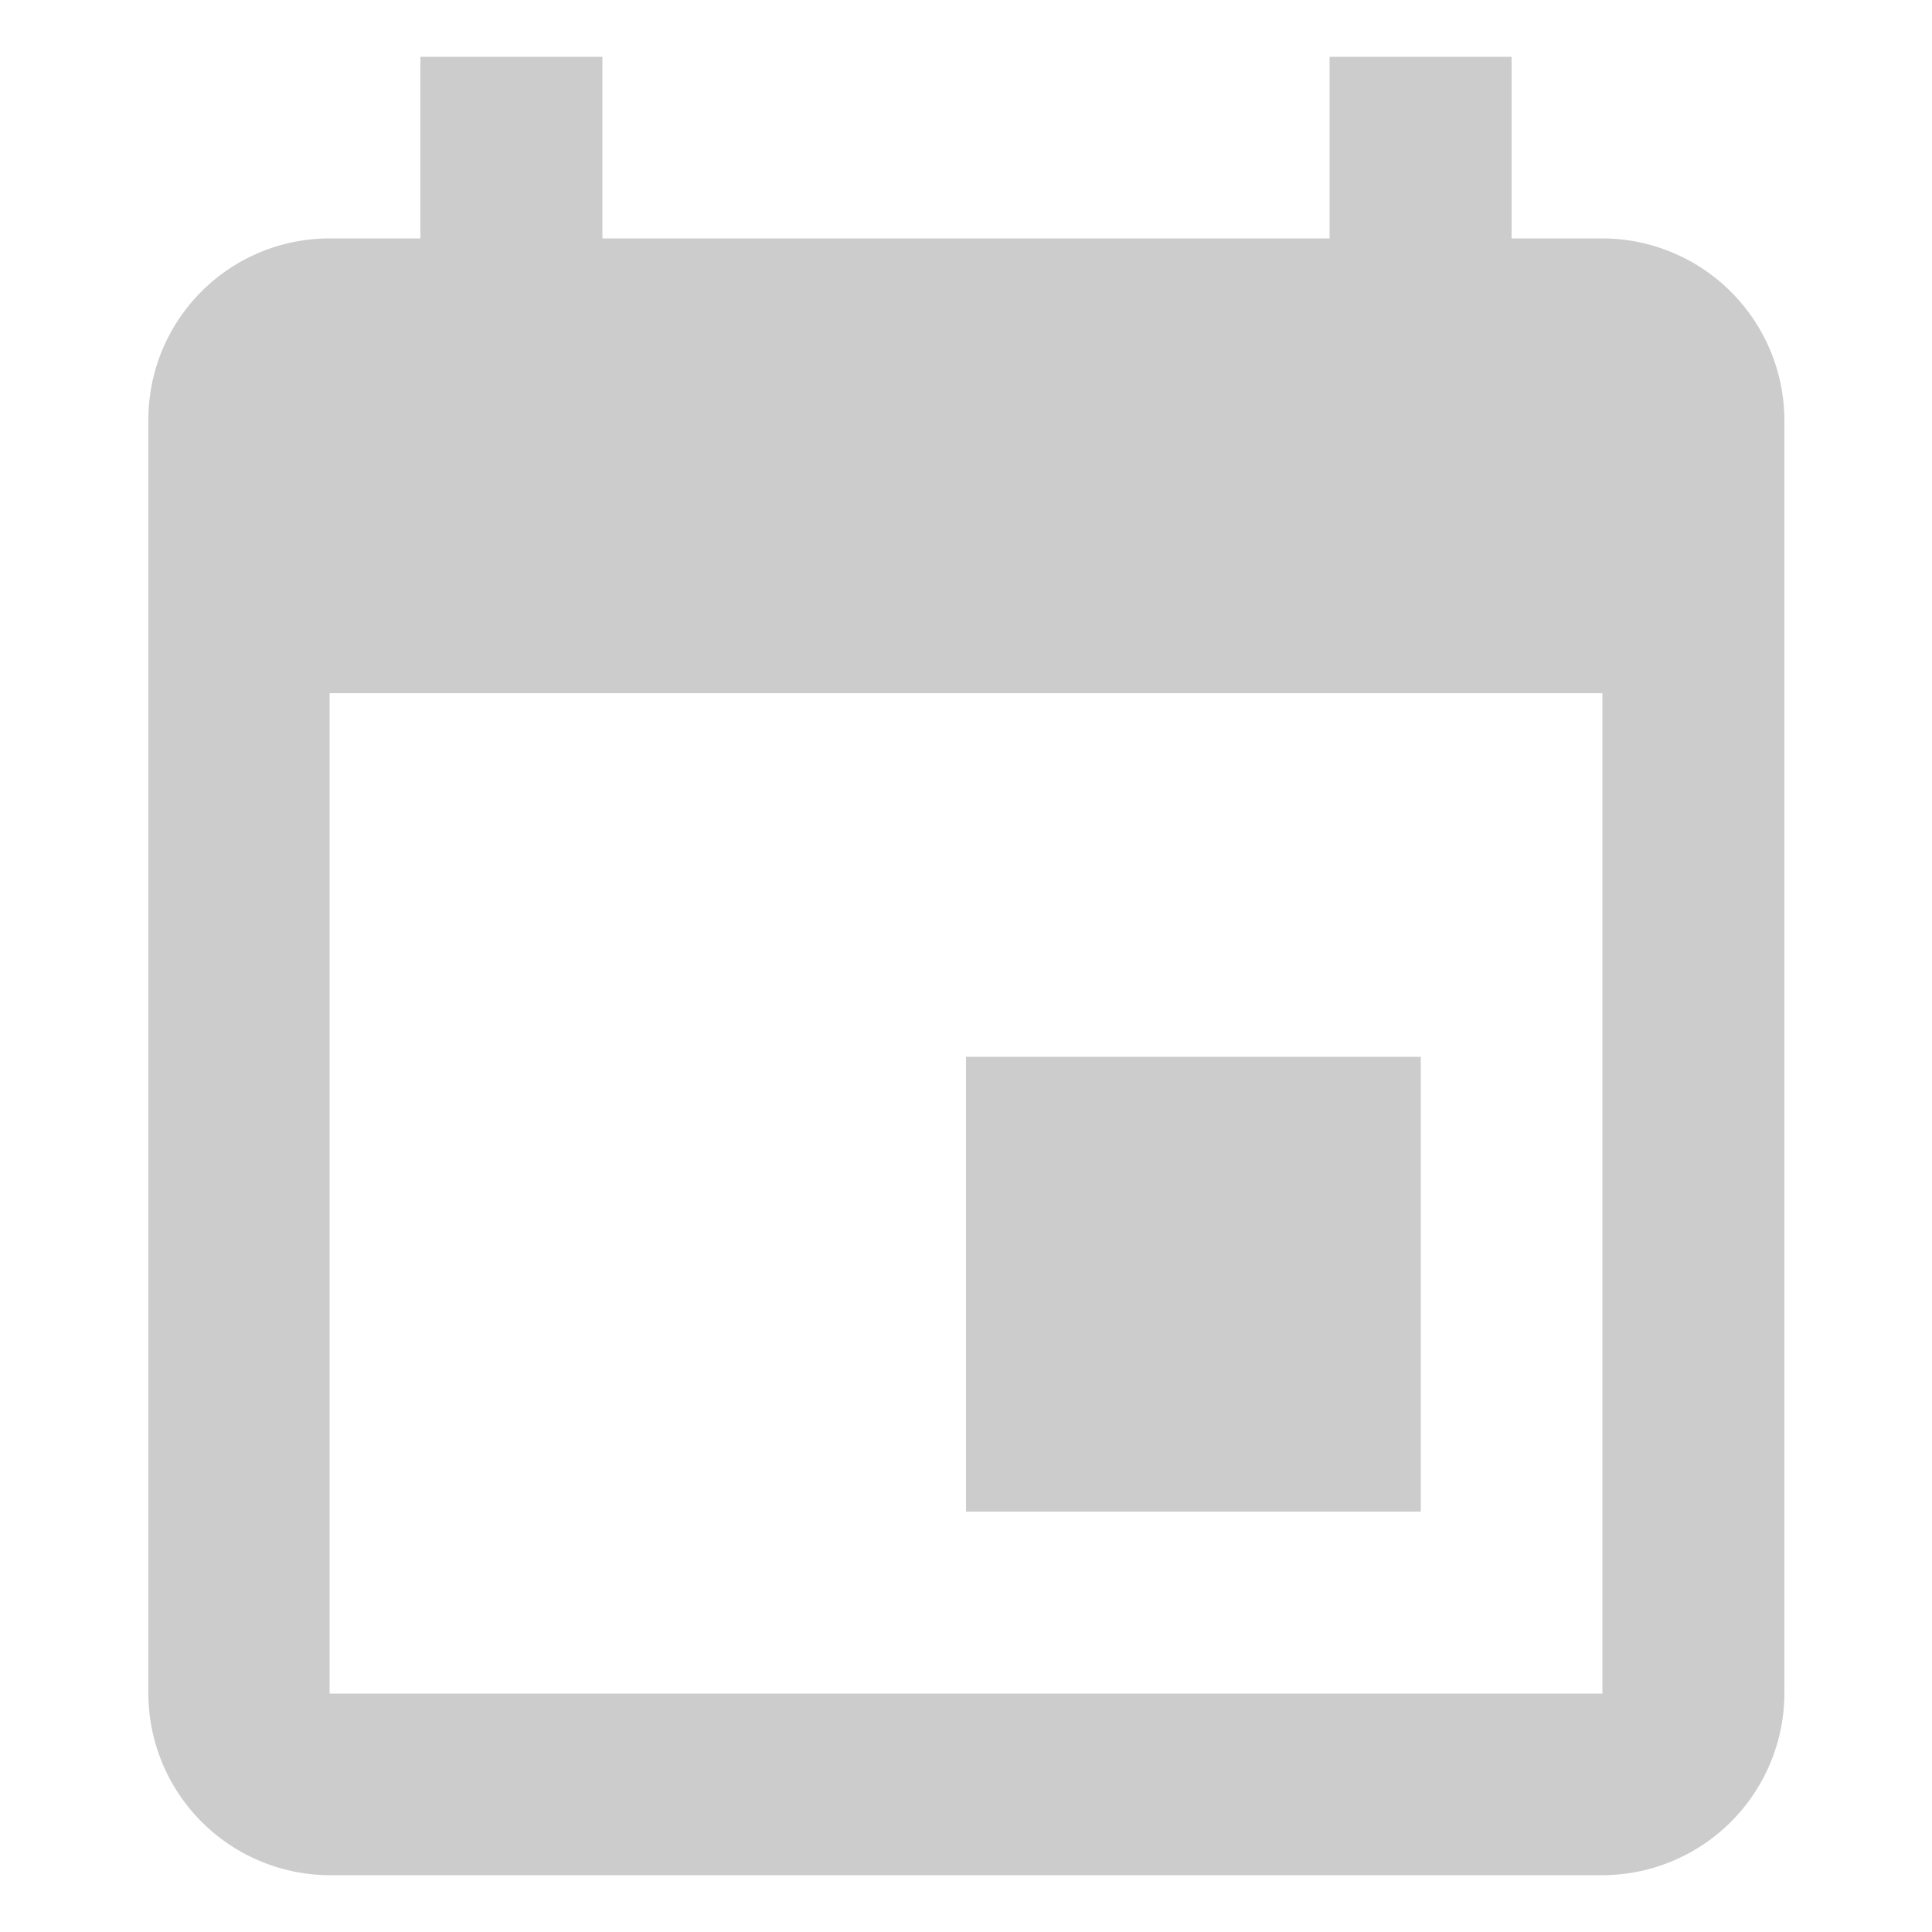 <svg xmlns="http://www.w3.org/2000/svg" width="50" height="50" viewBox="0 0 50 50">
  <path d="M26,26H50V50H26Z" style="fill: none"/>
  <path d="M36.77,27.35H25V39.12H36.77ZM34.41,1.47v4.7H15.59V1.47H10.88v4.7H8.53a4.69,4.69,0,0,0-4.69,4.71l0,32.95a4.71,4.71,0,0,0,4.71,4.7H41.47a4.72,4.72,0,0,0,4.71-4.7V10.88a4.72,4.72,0,0,0-4.71-4.71H39.12V1.47Zm7.06,42.36H8.53V17.94H41.47Z" style="fill: #ccc"/>
</svg>
